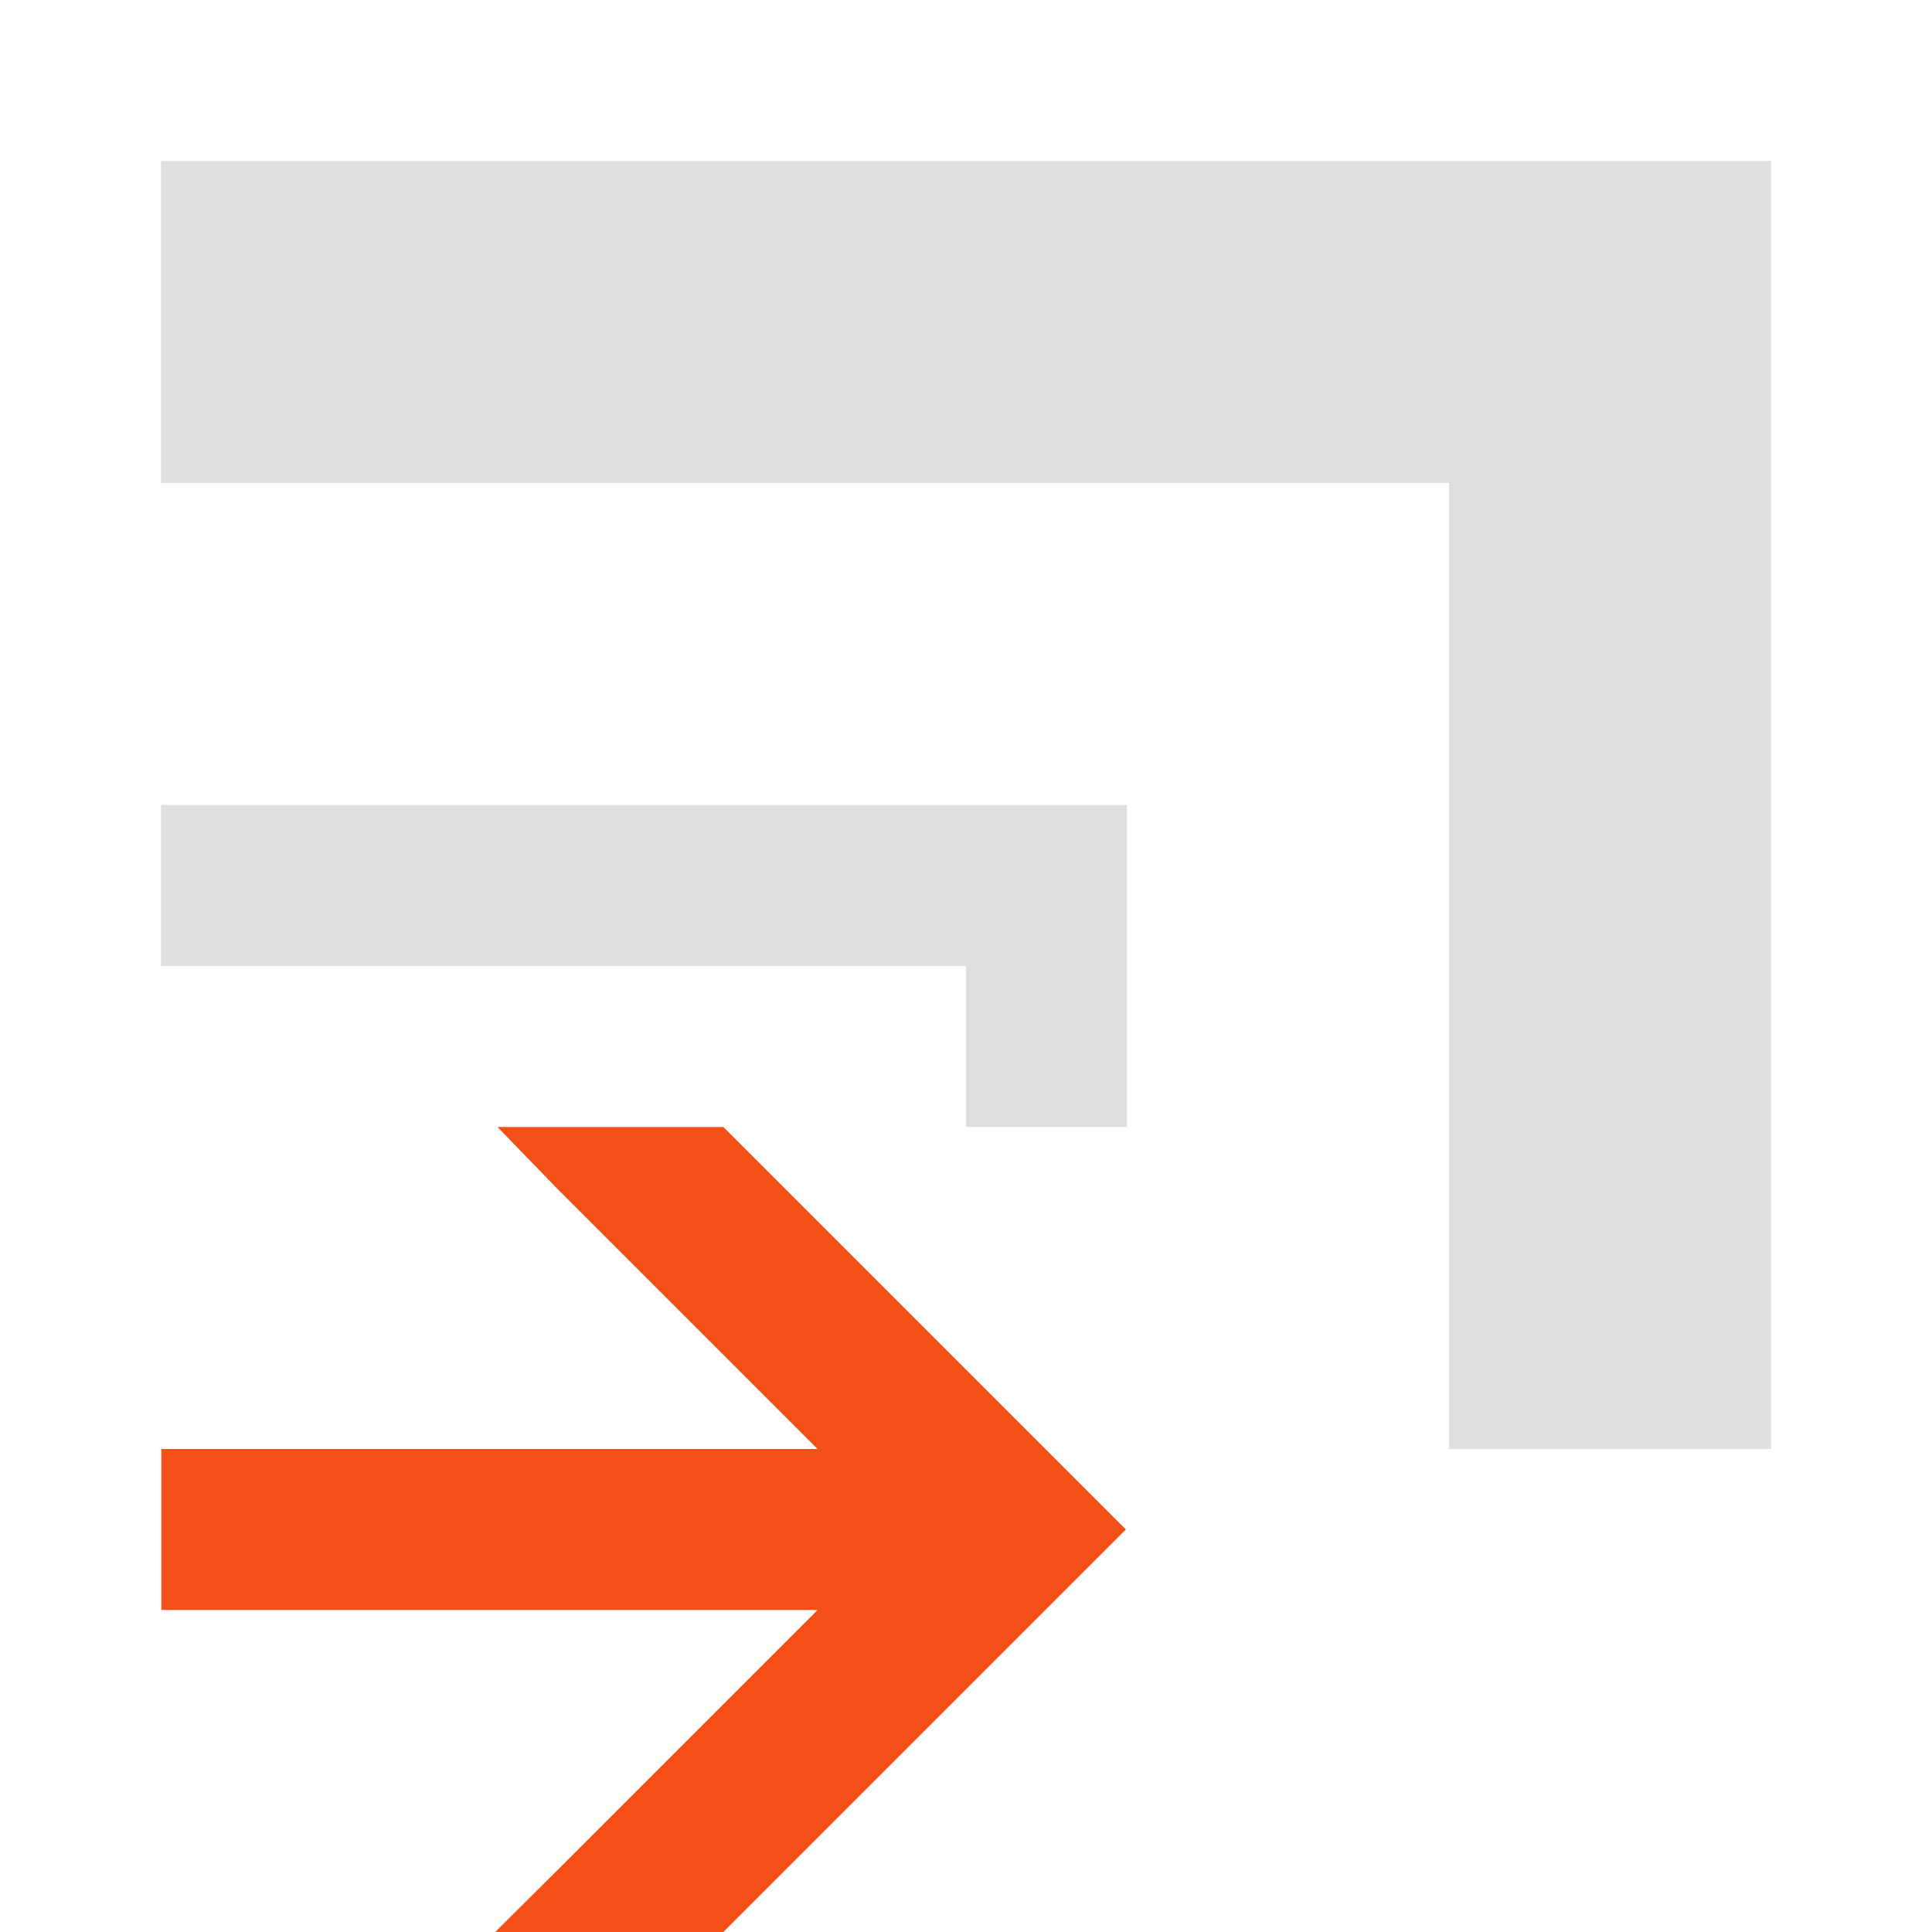 <svg version="1.1" viewBox="0 0 12 12" xmlns="http://www.w3.org/2000/svg">
 <defs>
  <style id="current-color-scheme" type="text/css">.ColorScheme-Text { color:#4d4d4d; } .ColorScheme-Highlight { color:#f34f17; }</style>
 </defs>
 <path class="ColorScheme-Highlight" transform="translate(-421.71-535.79)" d="m424.8 542.79l.367.379 1.621 1.621h-2.076v1h2.076l-1.621 1.621-.381.379h1.417l2.5-2.5-2.5-2.5zm-2.088 2v1h2v-1z" fill="currentColor"/>
 <path class="ColorScheme-Text" d="m1 1v2h8v6h2v-8zm0 4v1h5v1h1v-2z" fill="#dfdfdf"/>
</svg>
